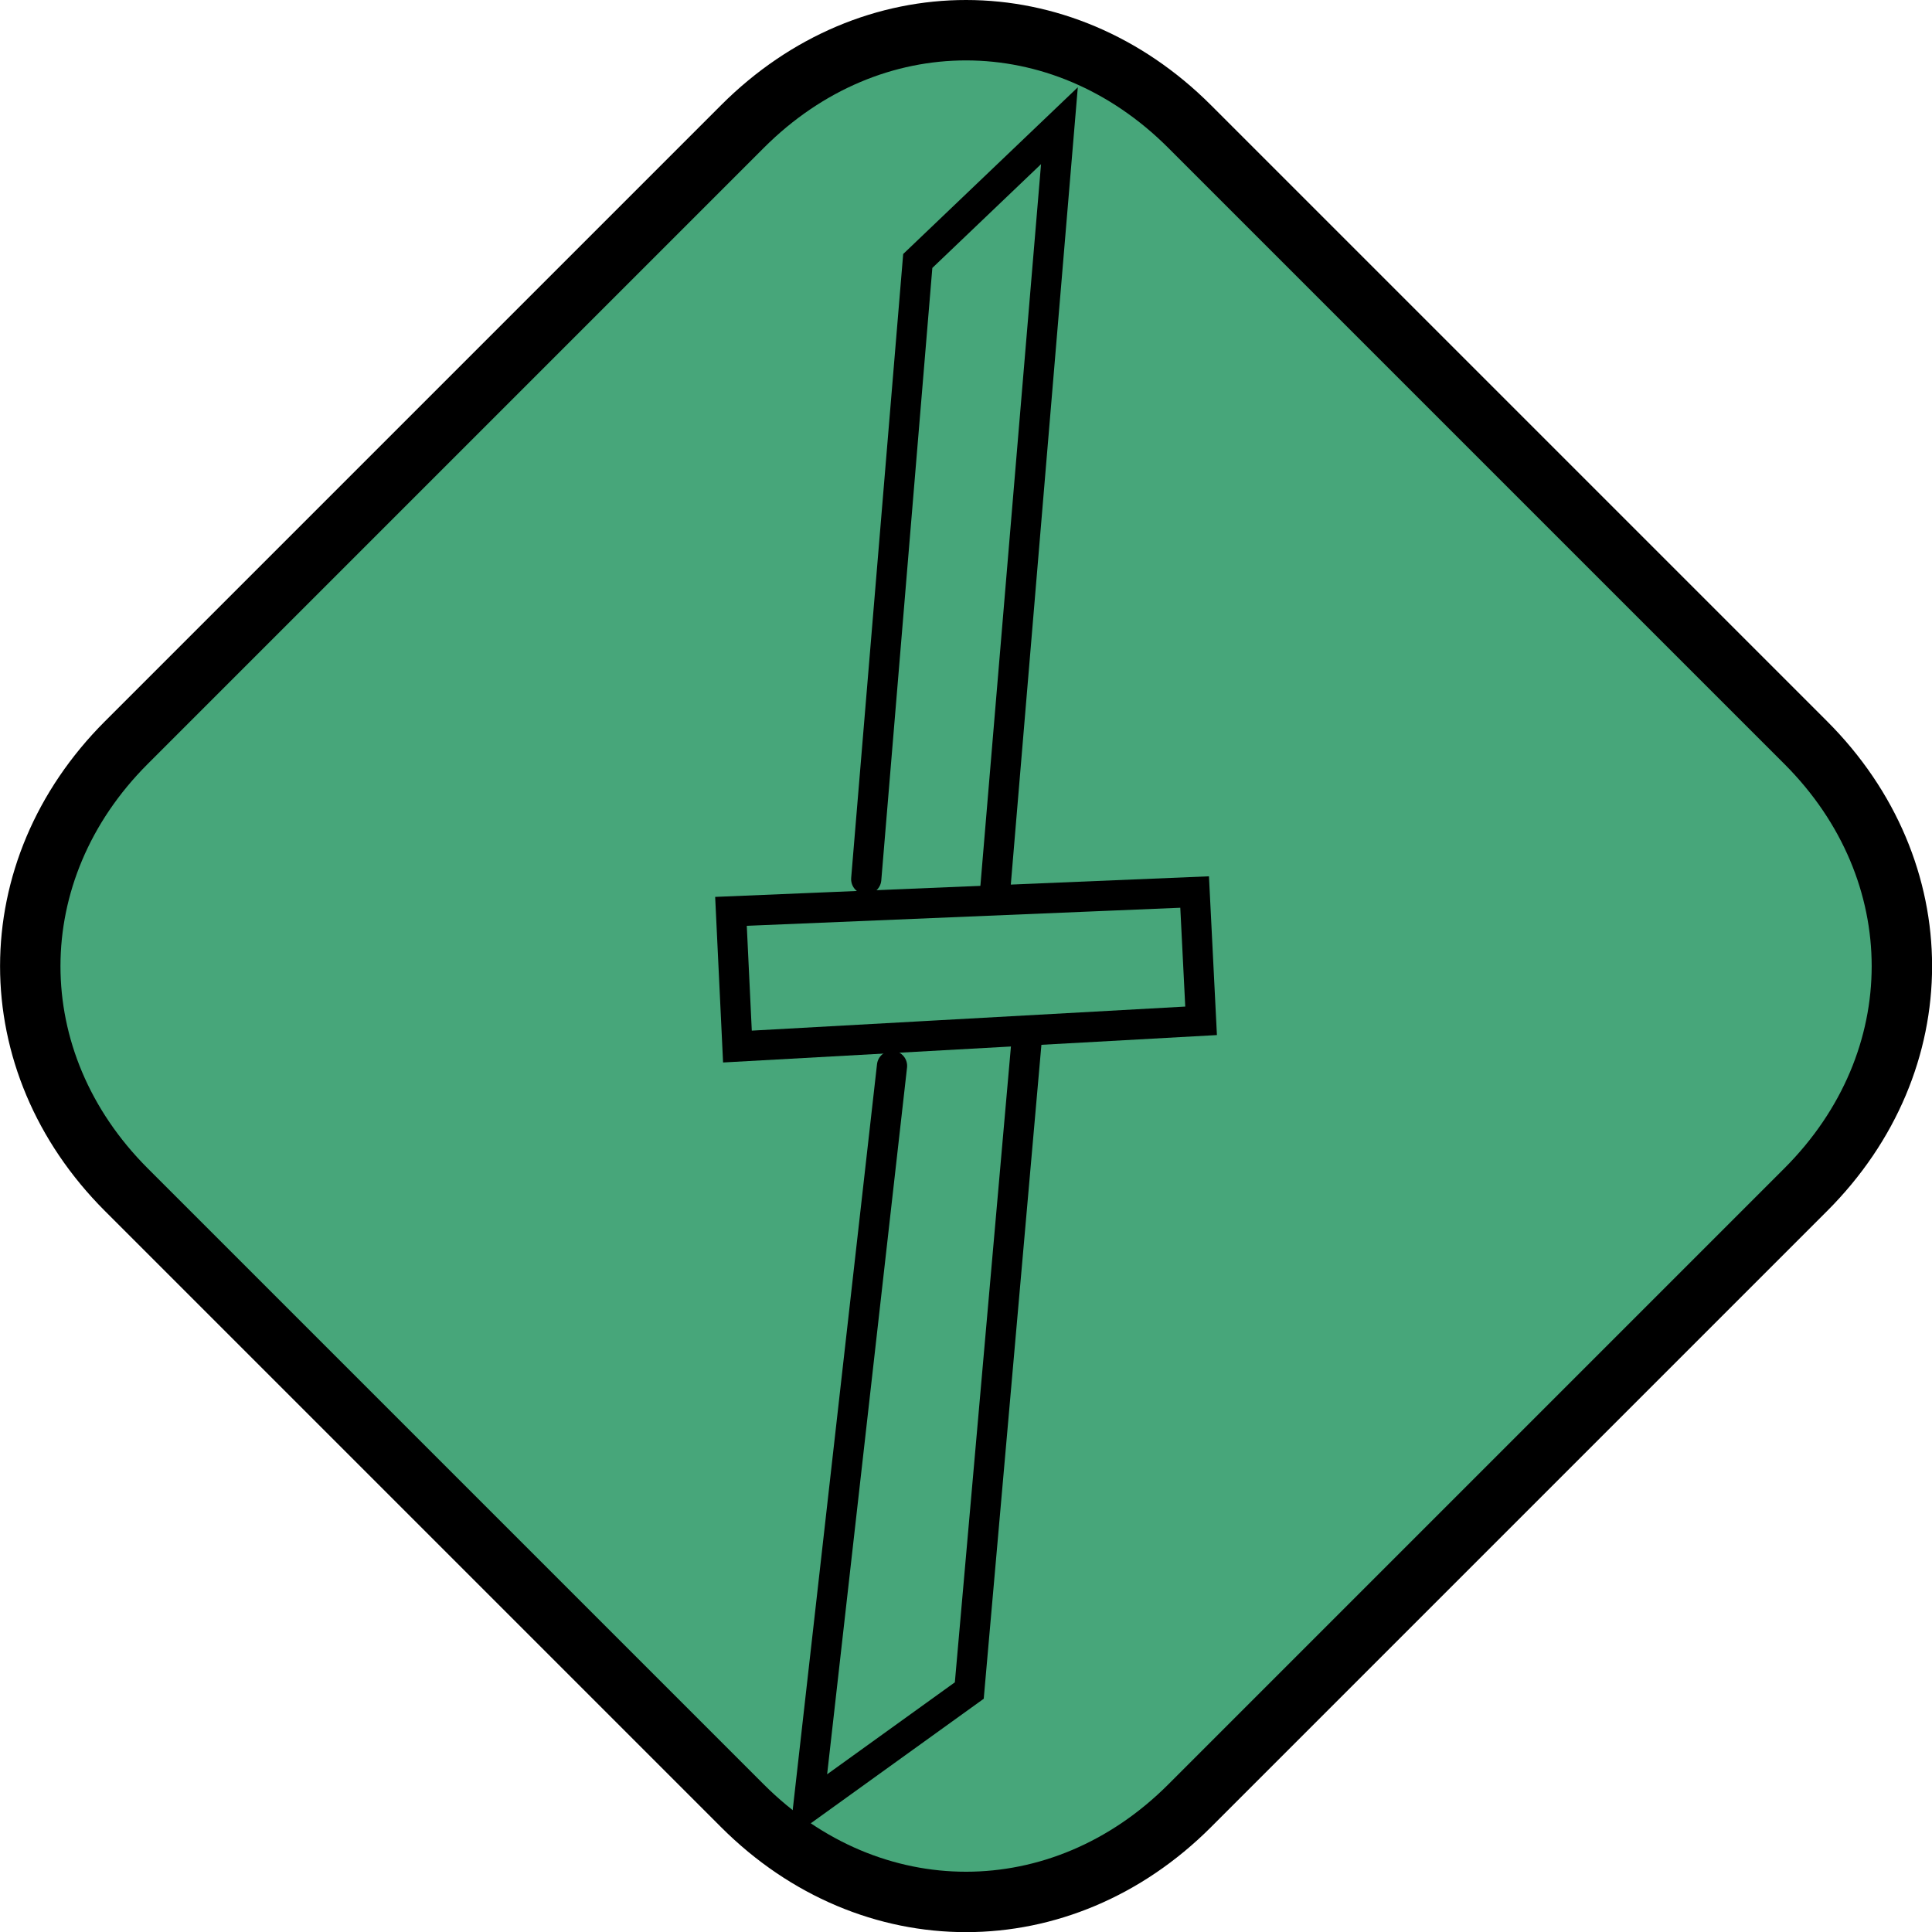 <svg version="1.1" xmlns="http://www.w3.org/2000/svg" xmlns:xlink="http://www.w3.org/1999/xlink" width="31.981" height="31.983" viewBox="0,0,31.981,31.983"><g transform="translate(-223.989,-163.989)"><g data-paper-data="{&quot;isPaintingLayer&quot;:true}" fill-rule="nonzero" stroke="#000000" stroke-linejoin="miter" stroke-miterlimit="10" stroke-dasharray="" stroke-dashoffset="0" style="mix-blend-mode: normal"><path d="M236.28,166.082c2.128,-2.128 5.28,-2.12 7.4,0l10.2,10.2c2.121,2.121 2.123,5.277 0,7.4l-10.2,10.2c-2.118,2.118 -5.277,2.123 -7.4,0l-10.2,-10.2c-2.122,-2.122 -2.118,-5.282 0,-7.4z" fill="#47a67a" stroke-width="1" stroke-linecap="butt"/><g fill="none" stroke-width="0.5" stroke-linecap="round"><path d="M238.328,178.542l0.853,-10.233l2.345,-2.239l-1.066,12.685"/><path d="M236.089,179.075l7.675,-0.32l0.107,2.132l-7.675,0.426z"/><path d="M240.993,181.1l-0.959,10.873l-2.665,1.919l1.386,-12.259"/></g></g></g></svg>